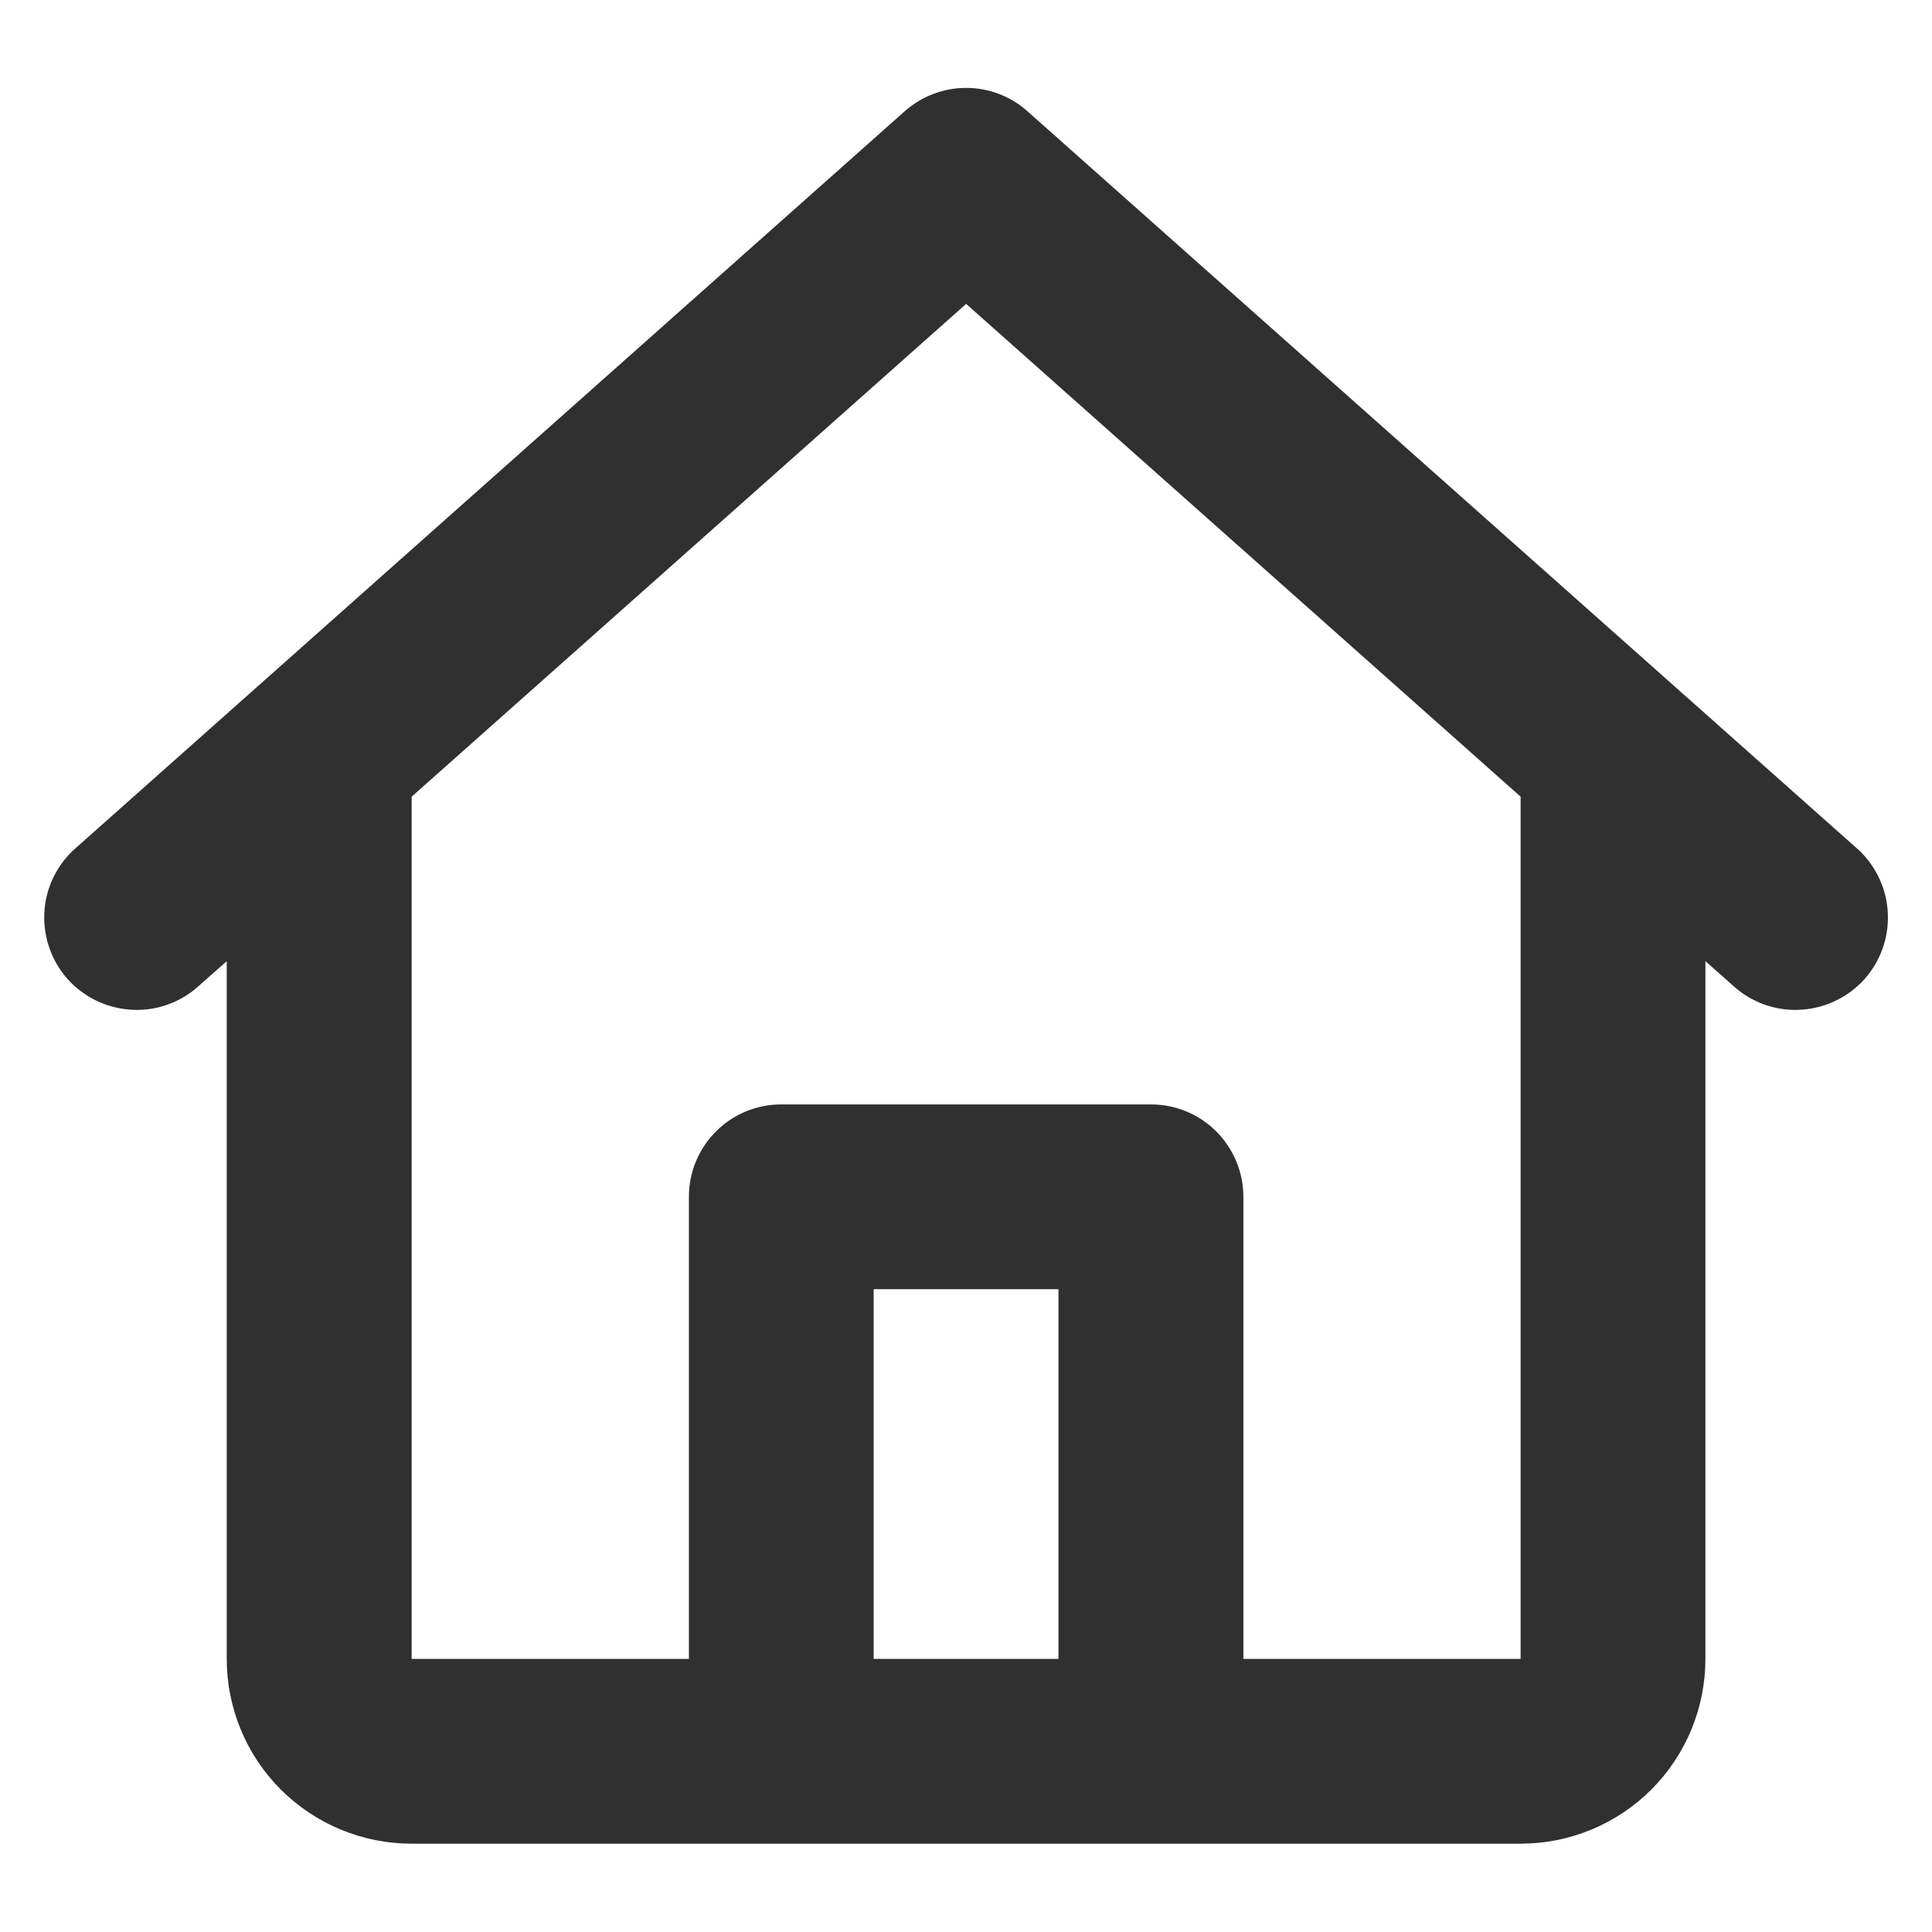 <svg width="14" height="14" viewBox="0 0 14 14" fill="none" xmlns="http://www.w3.org/2000/svg">
<path id="Vector" d="M6.556 0.806C6.679 0.697 6.837 0.637 7.001 0.637C7.165 0.637 7.323 0.697 7.445 0.806L13.473 6.163C13.598 6.283 13.673 6.447 13.68 6.62C13.688 6.794 13.627 6.964 13.512 7.094C13.396 7.223 13.235 7.303 13.062 7.316C12.888 7.33 12.717 7.275 12.583 7.164L12.358 6.965V12.021C12.358 12.376 12.217 12.717 11.966 12.968C11.715 13.219 11.374 13.36 11.019 13.36H2.983C2.627 13.36 2.287 13.219 2.035 12.968C1.784 12.717 1.643 12.376 1.643 12.021V6.965L1.418 7.164C1.284 7.275 1.113 7.33 0.94 7.316C0.766 7.303 0.605 7.223 0.489 7.094C0.374 6.964 0.314 6.794 0.321 6.62C0.328 6.447 0.403 6.283 0.529 6.163L6.556 0.806ZM2.983 5.773V12.021H4.992V8.672C4.992 8.495 5.062 8.325 5.188 8.199C5.313 8.073 5.484 8.003 5.661 8.003H8.34C8.518 8.003 8.688 8.073 8.814 8.199C8.939 8.325 9.01 8.495 9.01 8.672V12.021H11.019V5.773L7.001 2.202L2.983 5.773ZM7.67 12.021V9.342H6.331V12.021H7.67Z" fill="#303030"/>
</svg>
